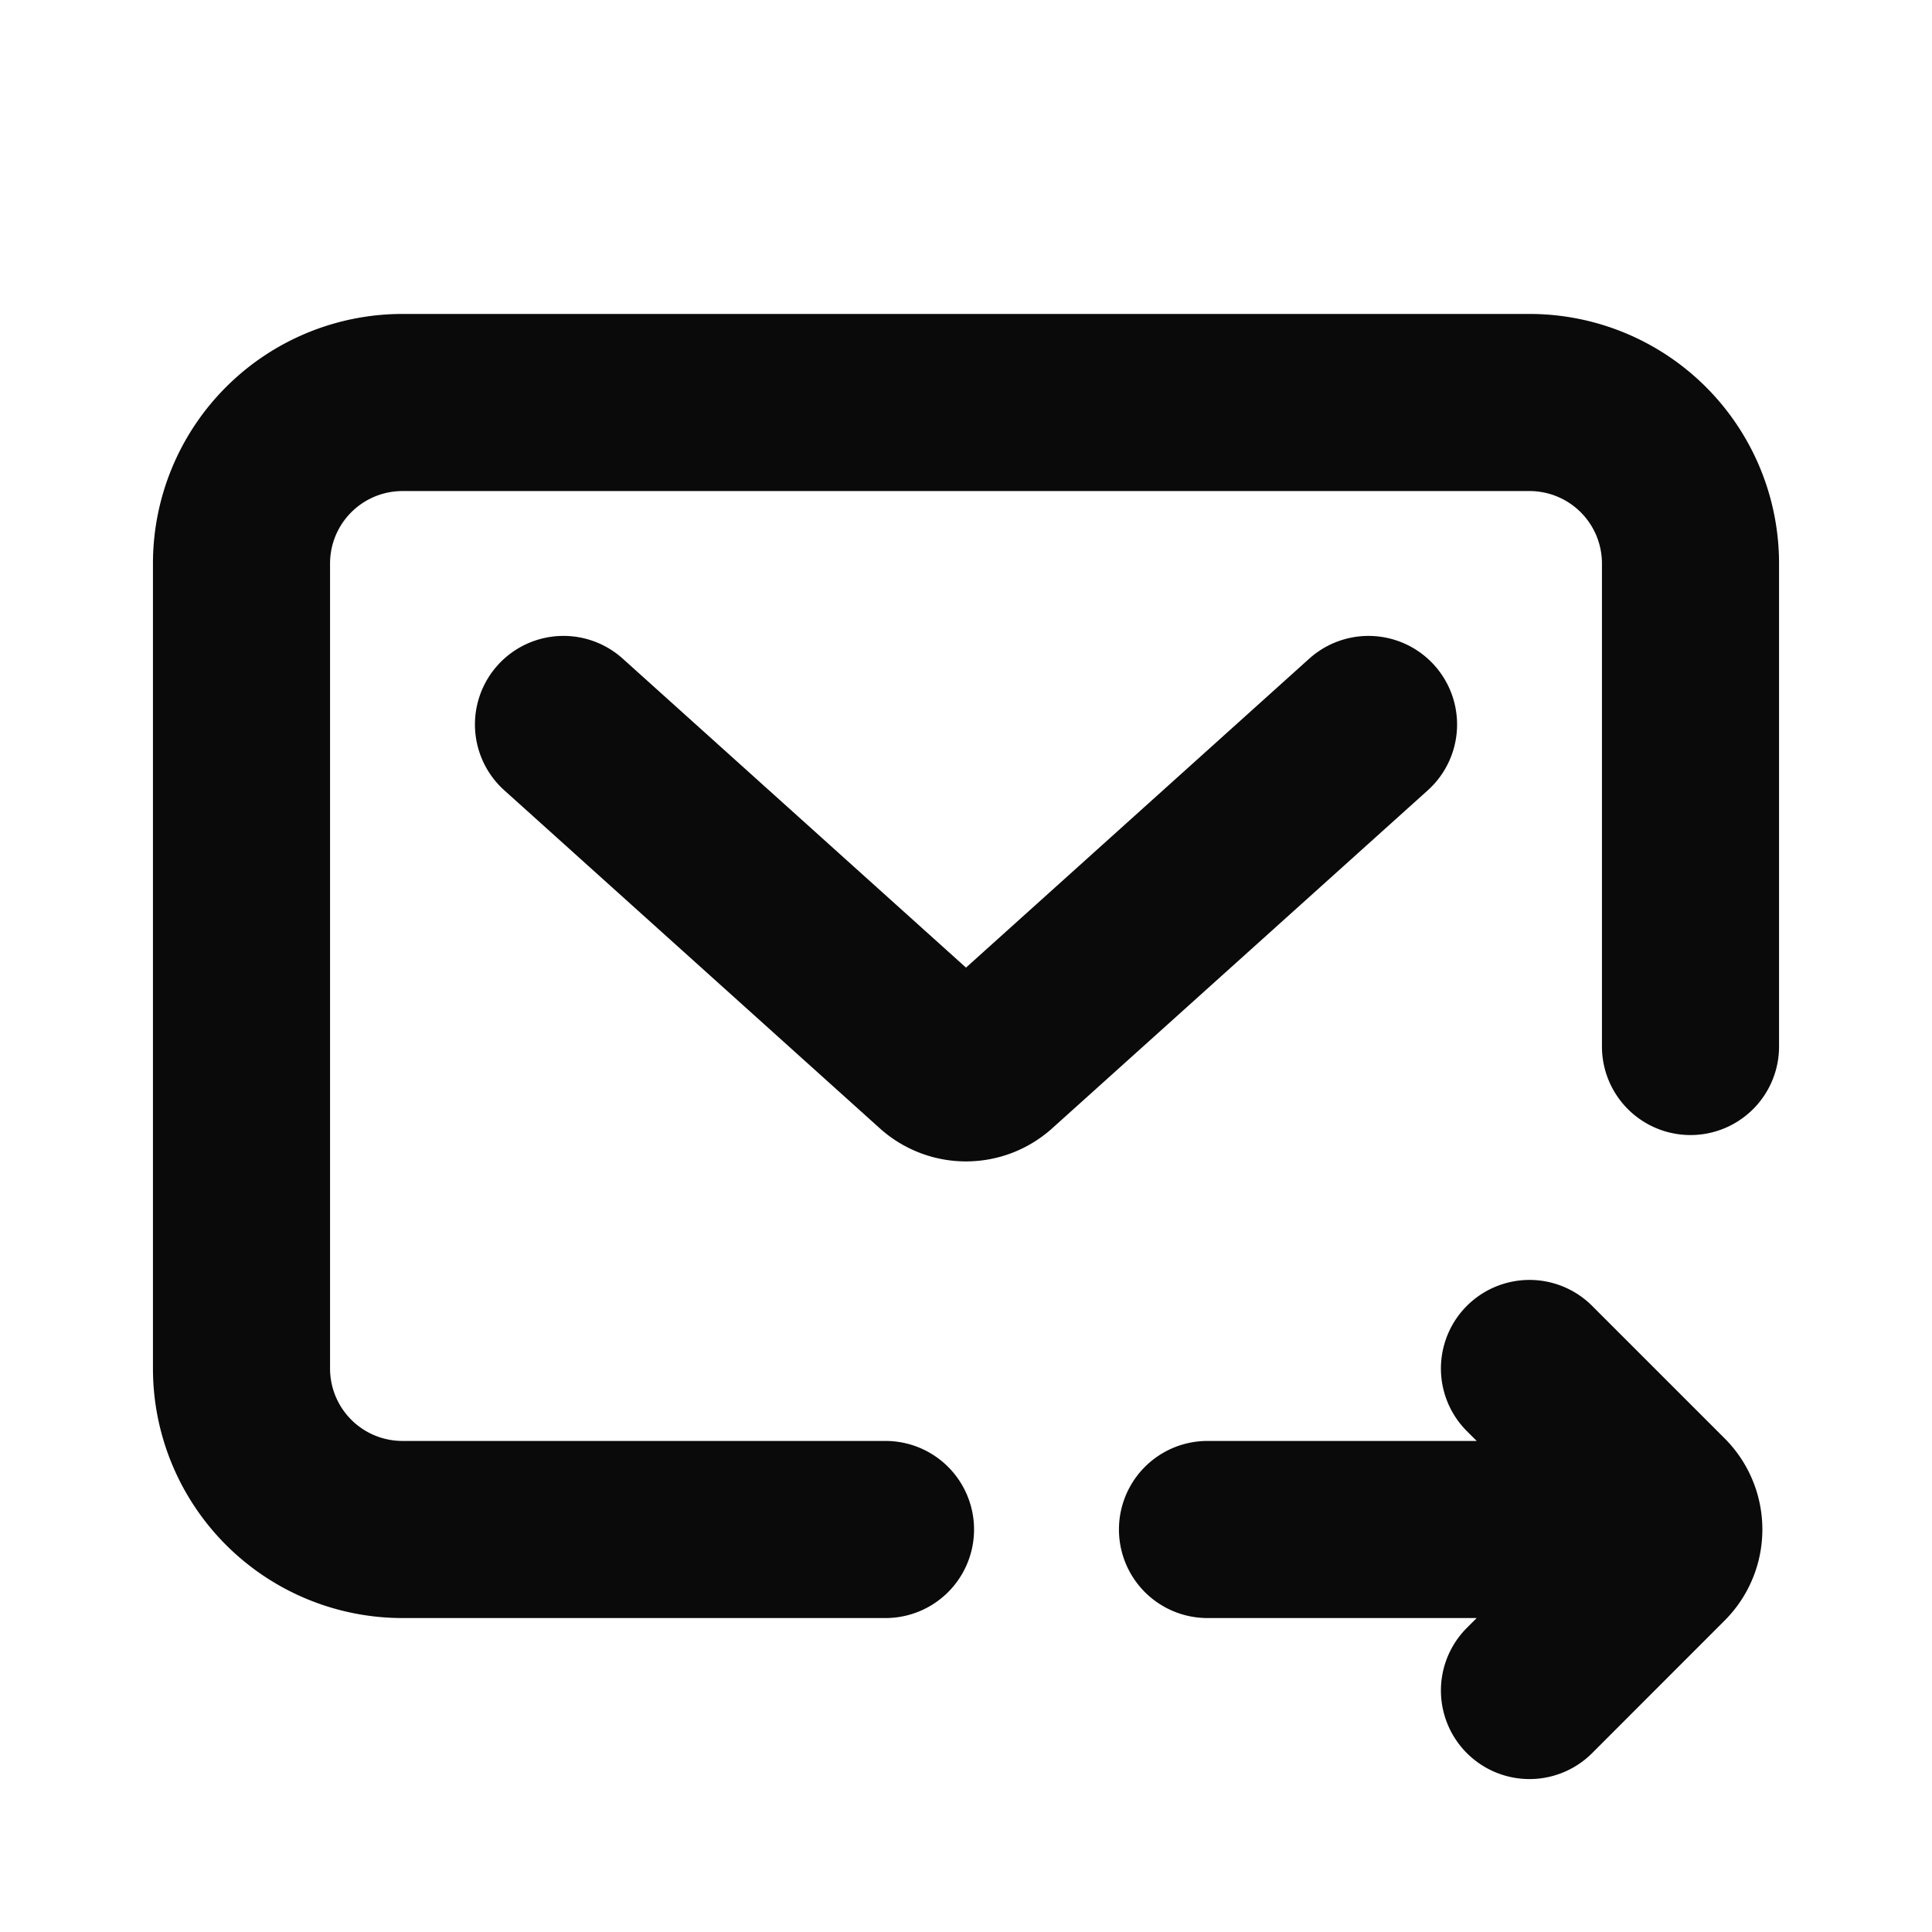 <svg xmlns="http://www.w3.org/2000/svg" width="24" height="24" fill="none" viewBox="0 0 24 24"><path fill="#0A0A0B" fill-rule="evenodd" d="M1.9 7A3.1 3.1 0 0 1 5 3.9h14A3.1 3.1 0 0 1 22.1 7v6a1.1 1.1 0 0 1-2.2 0V7a.9.9 0 0 0-.9-.9H5a.9.9 0 0 0-.9.9v10a.9.9 0 0 0 .9.9h6a1.1 1.1 0 0 1 0 2.2H5A3.1 3.1 0 0 1 1.9 17V7Zm4.282 1.264a1.1 1.1 0 0 1 1.554-.082L12 12.02l4.264-3.838a1.1 1.1 0 0 1 1.472 1.636l-4.666 4.199a1.6 1.6 0 0 1-2.14 0l-4.666-4.2a1.1 1.1 0 0 1-.082-1.553ZM18.344 17.9l-.122-.122a1.1 1.1 0 1 1 1.556-1.556l1.646 1.646a1.6 1.6 0 0 1 0 2.263l-1.646 1.647a1.1 1.1 0 1 1-1.556-1.556l.122-.122H15a1.1 1.1 0 0 1 0-2.2h3.344Z" clip-rule="evenodd"/></svg>